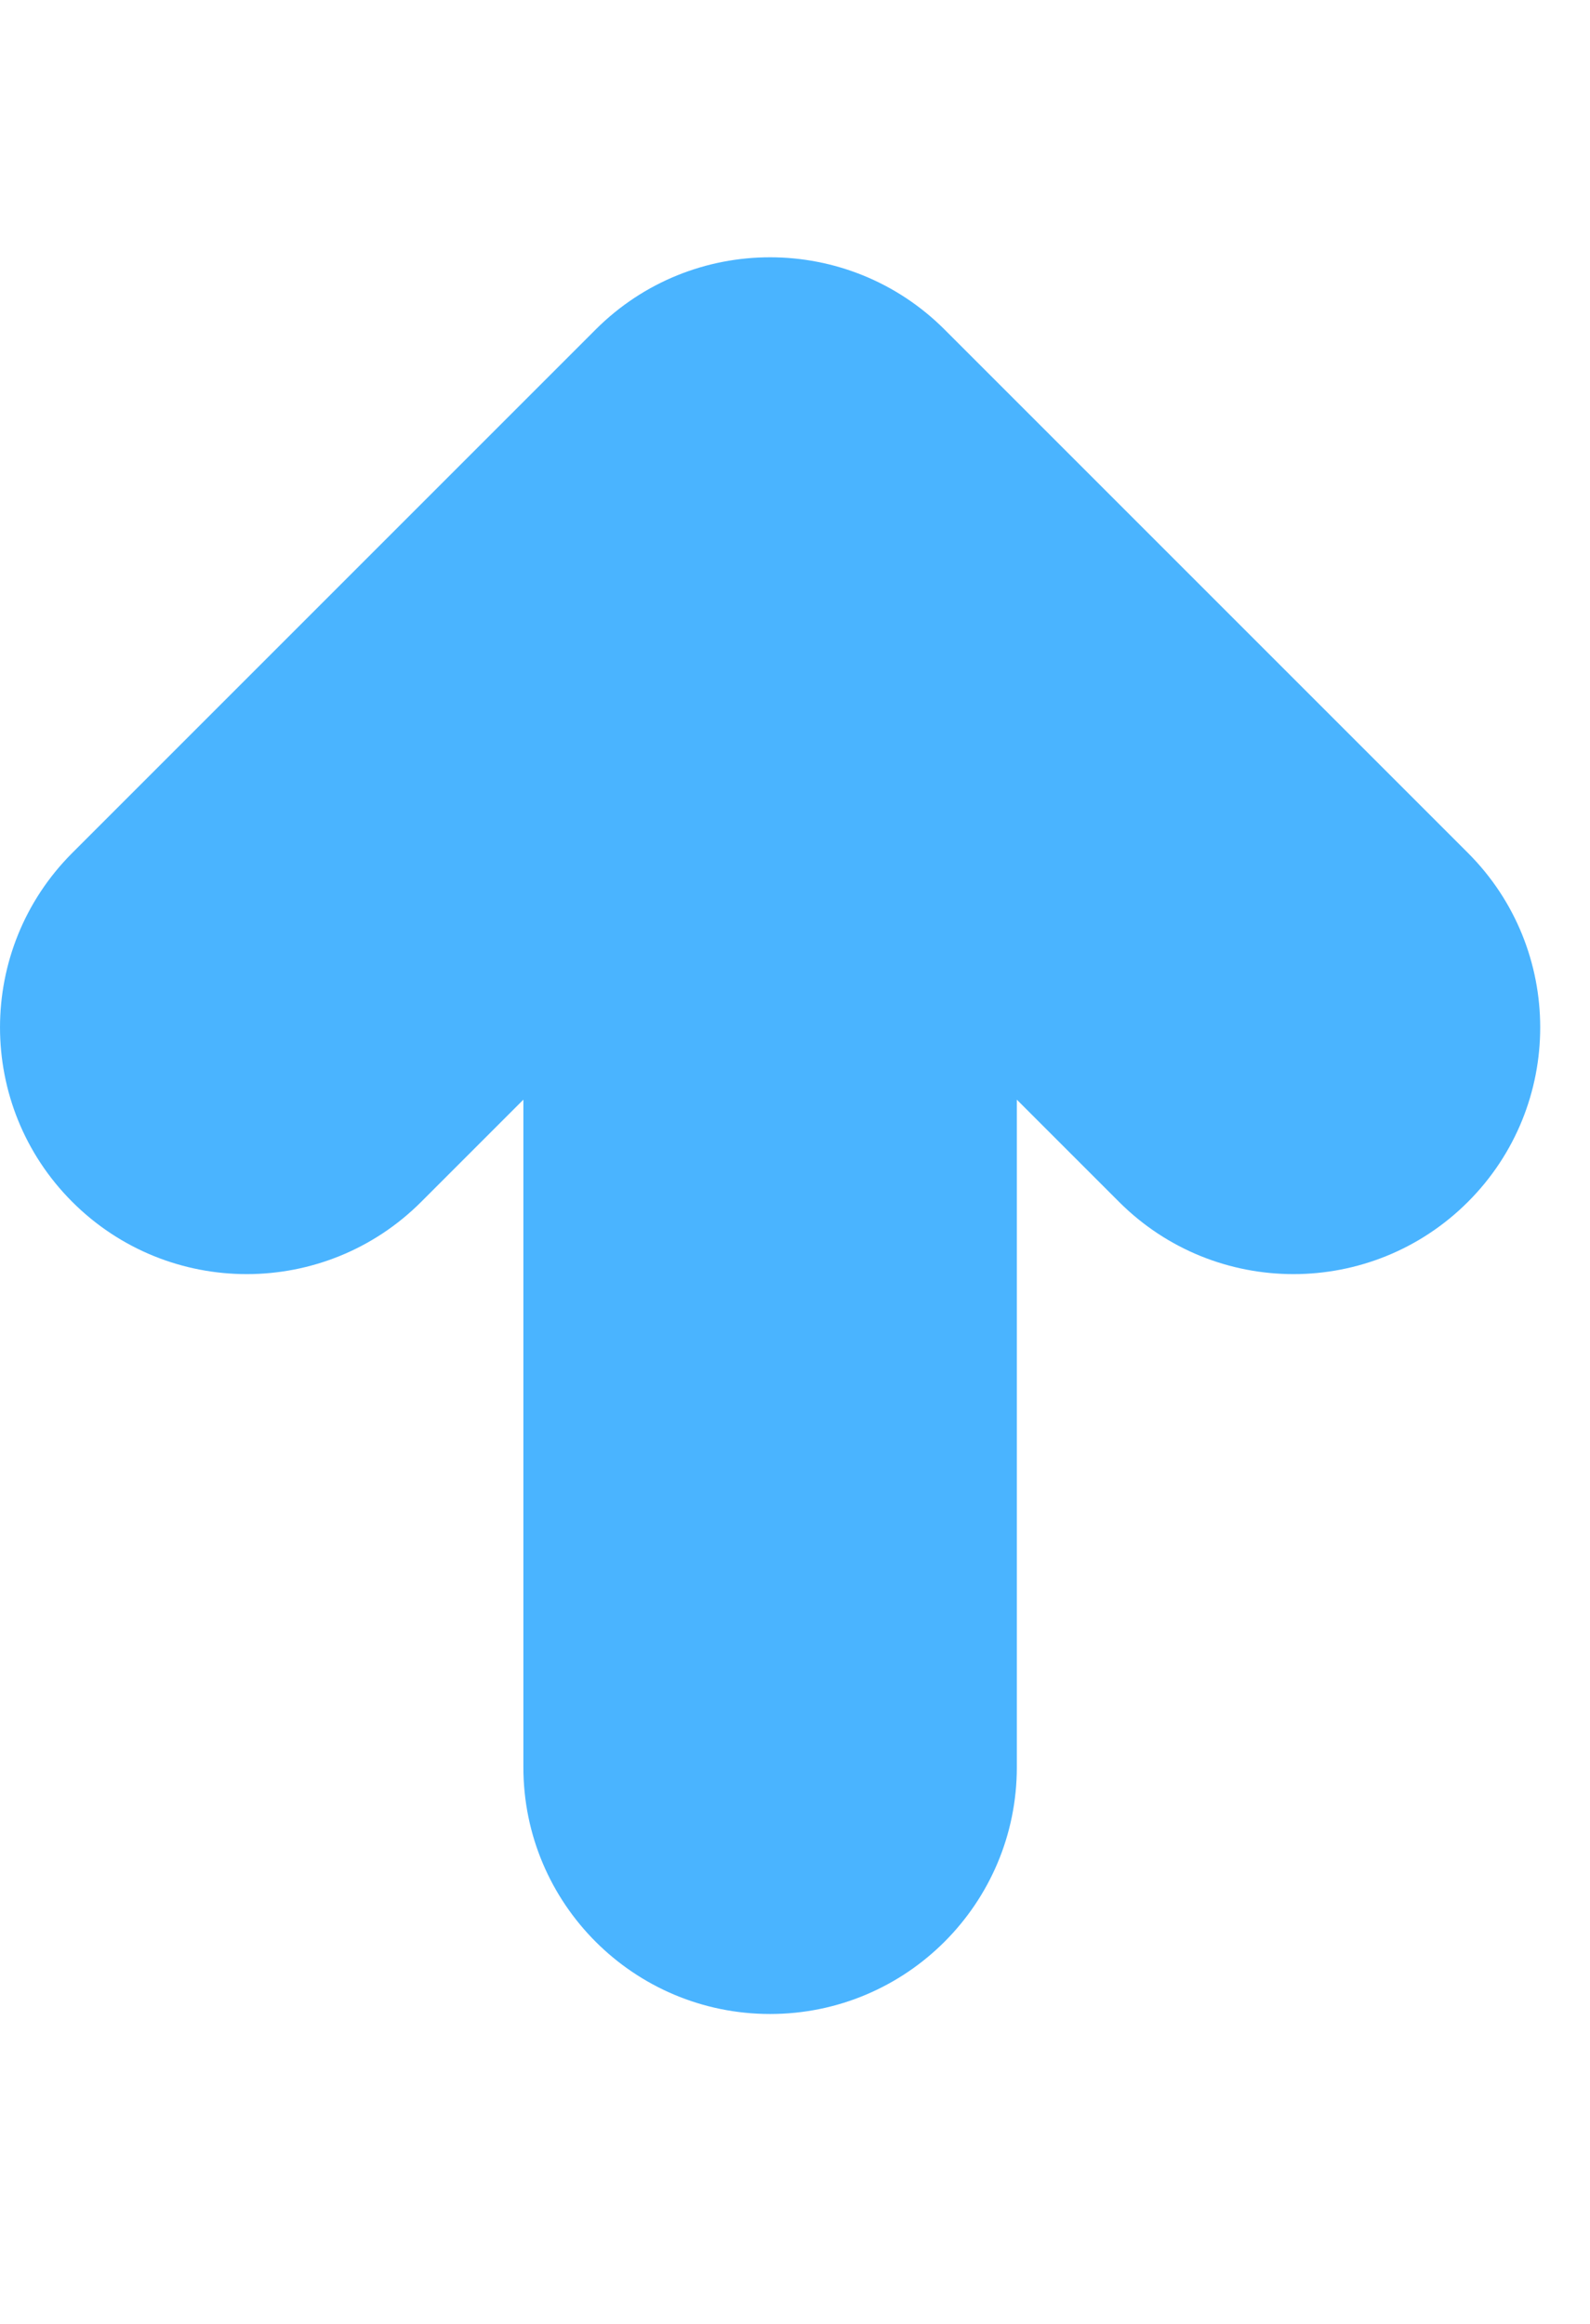 <svg width="13" height="19" viewBox="0 0 29 33" fill="none" xmlns="http://www.w3.org/2000/svg">
<path d="M14.046 32.04C11.56 32.04 9.546 30.025 9.546 27.54L9.546 15.364L7.682 17.228C5.925 18.985 3.075 18.985 1.318 17.228C-0.439 15.471 -0.439 12.621 1.318 10.864L10.864 1.318C12.621 -0.439 15.47 -0.439 17.228 1.318L26.774 10.864C28.531 12.621 28.531 15.471 26.774 17.228C25.016 18.985 22.167 18.985 20.41 17.228L18.546 15.364L18.546 27.54C18.546 30.025 16.531 32.04 14.046 32.04Z" fill="#4AB4FF"/>
</svg>
